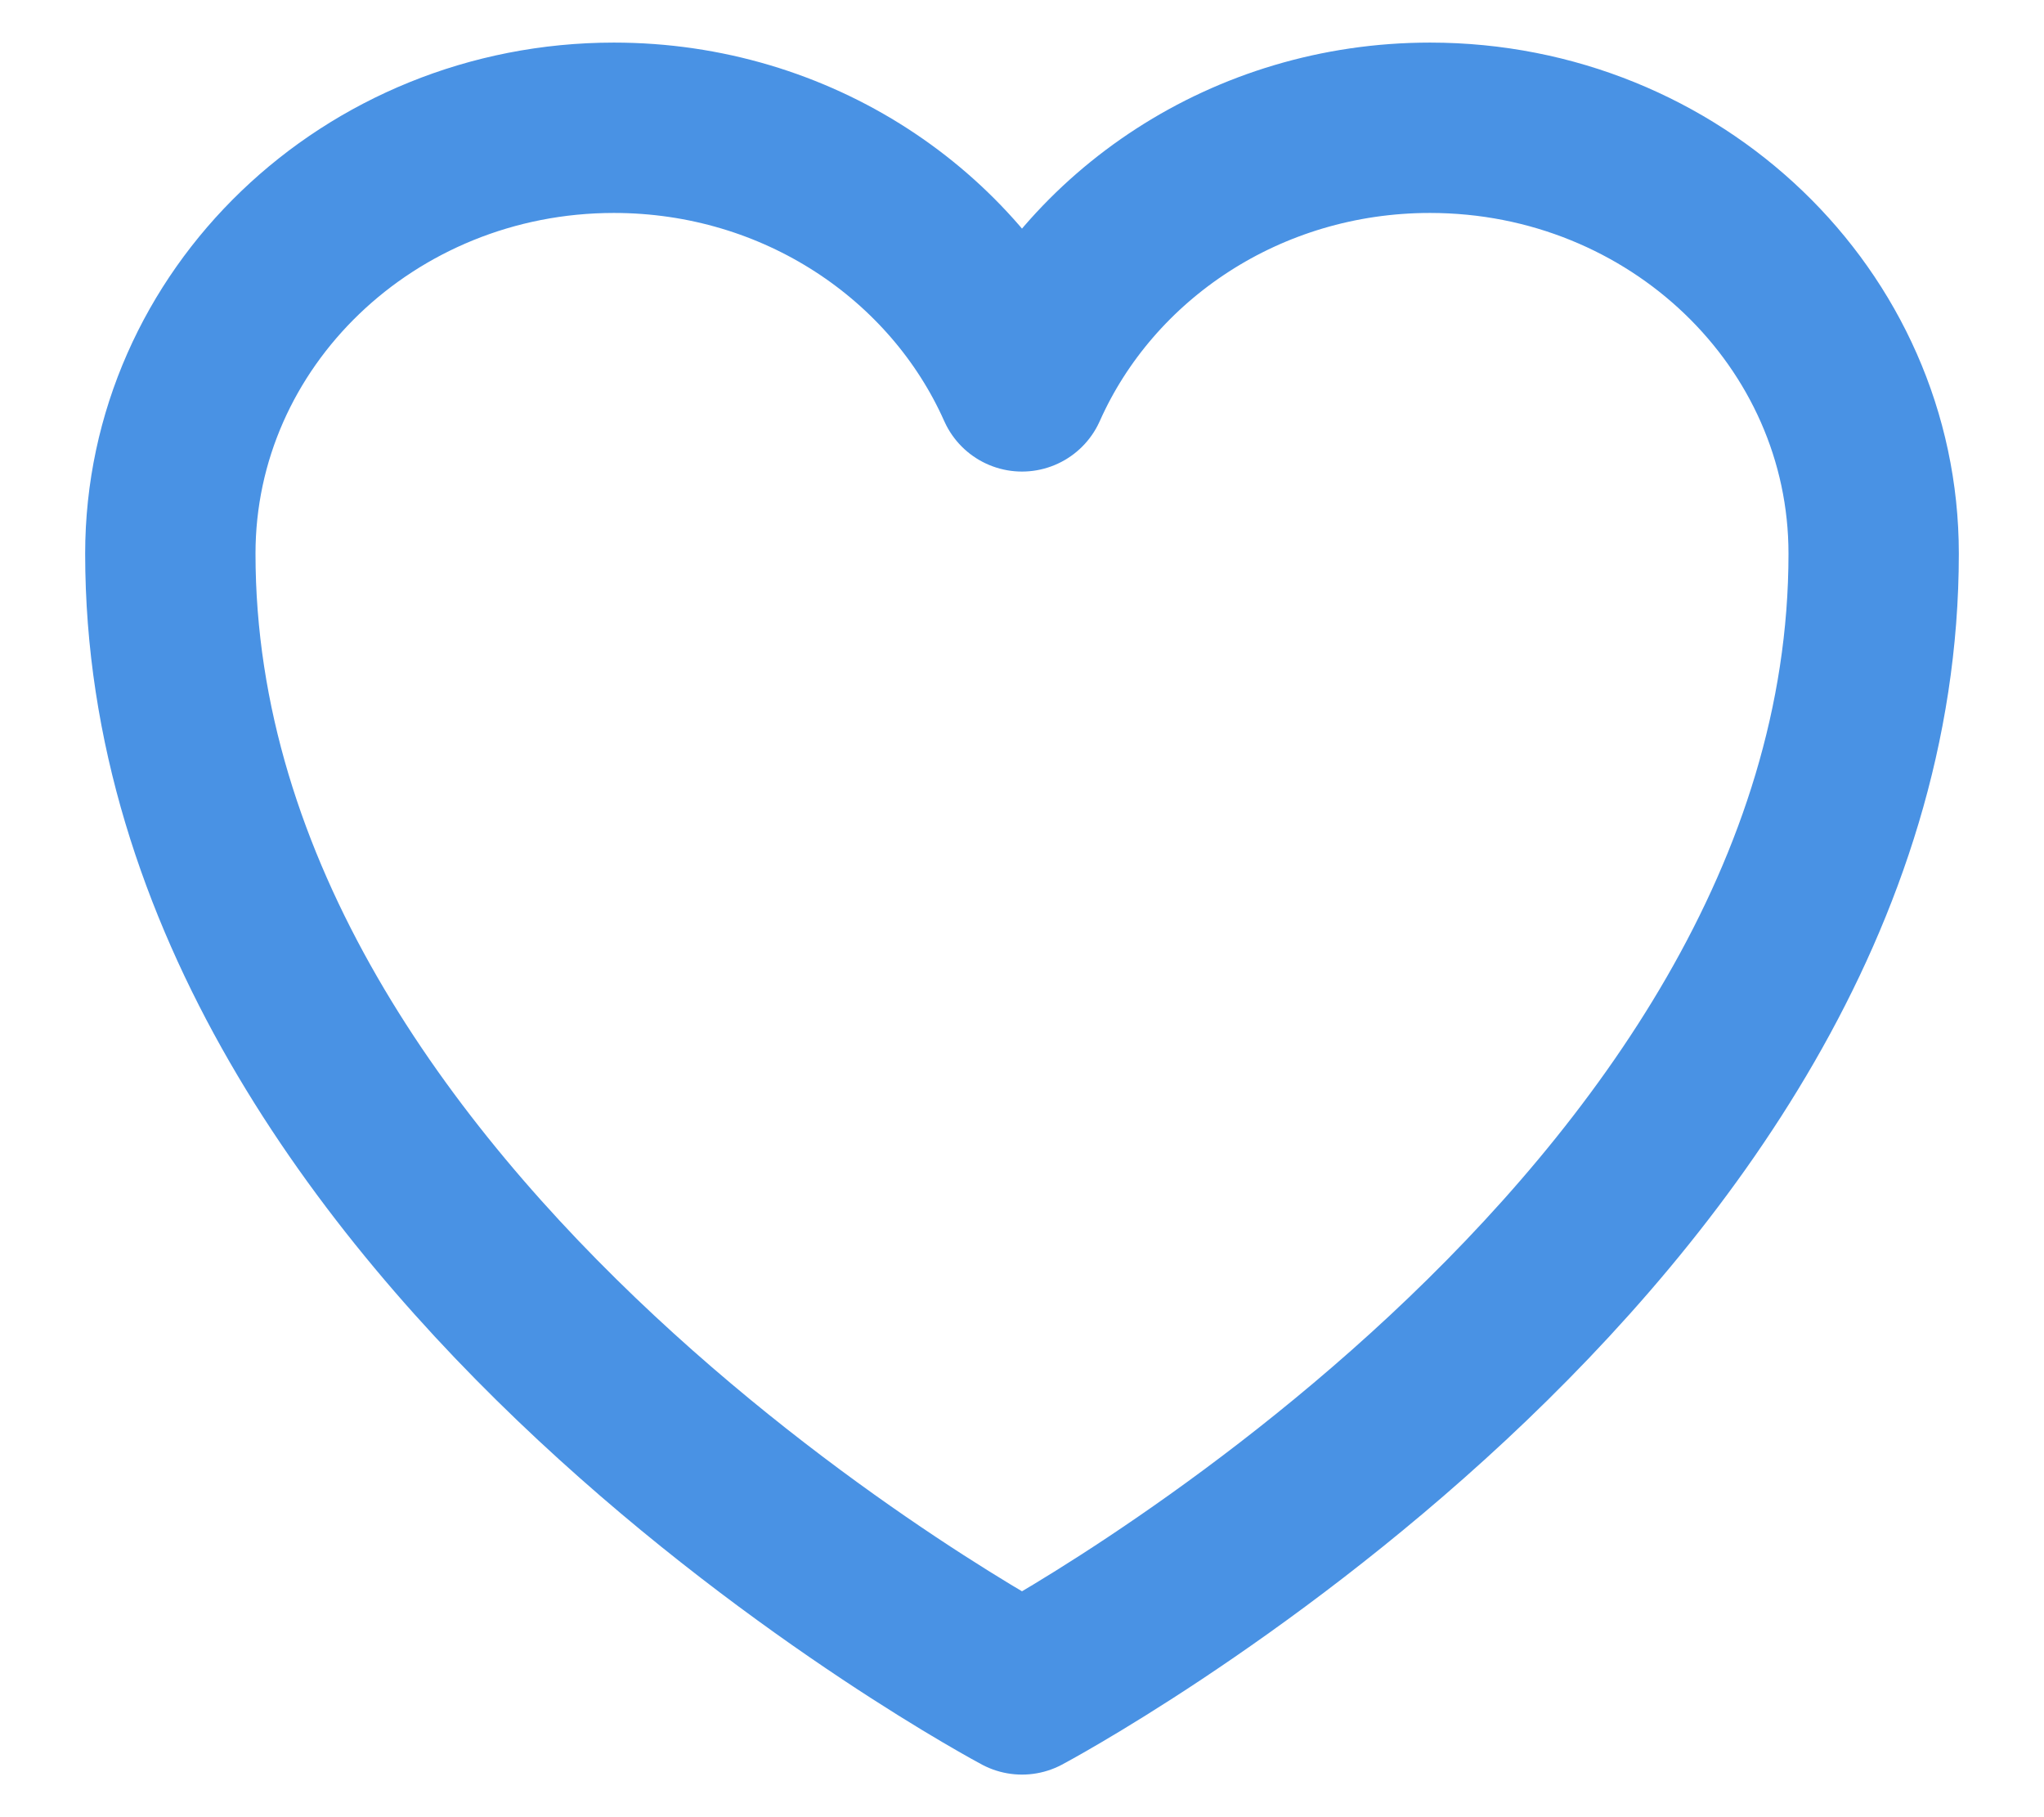 <svg width="18" height="16" viewBox="0 0 18 16" fill="none" xmlns="http://www.w3.org/2000/svg">
<path d="M16.5 4.875C16.5 2.804 14.751 1.125 12.593 1.125C10.981 1.125 9.596 2.063 9 3.402C8.404 2.063 7.019 1.125 5.406 1.125C3.25 1.125 1.5 2.804 1.5 4.875C1.5 10.892 9 14.875 9 14.875C9 14.875 16.5 10.892 16.5 4.875Z" stroke="#4992E4" stroke-width="1.5" stroke-linecap="round" stroke-linejoin="round"/>
</svg>
